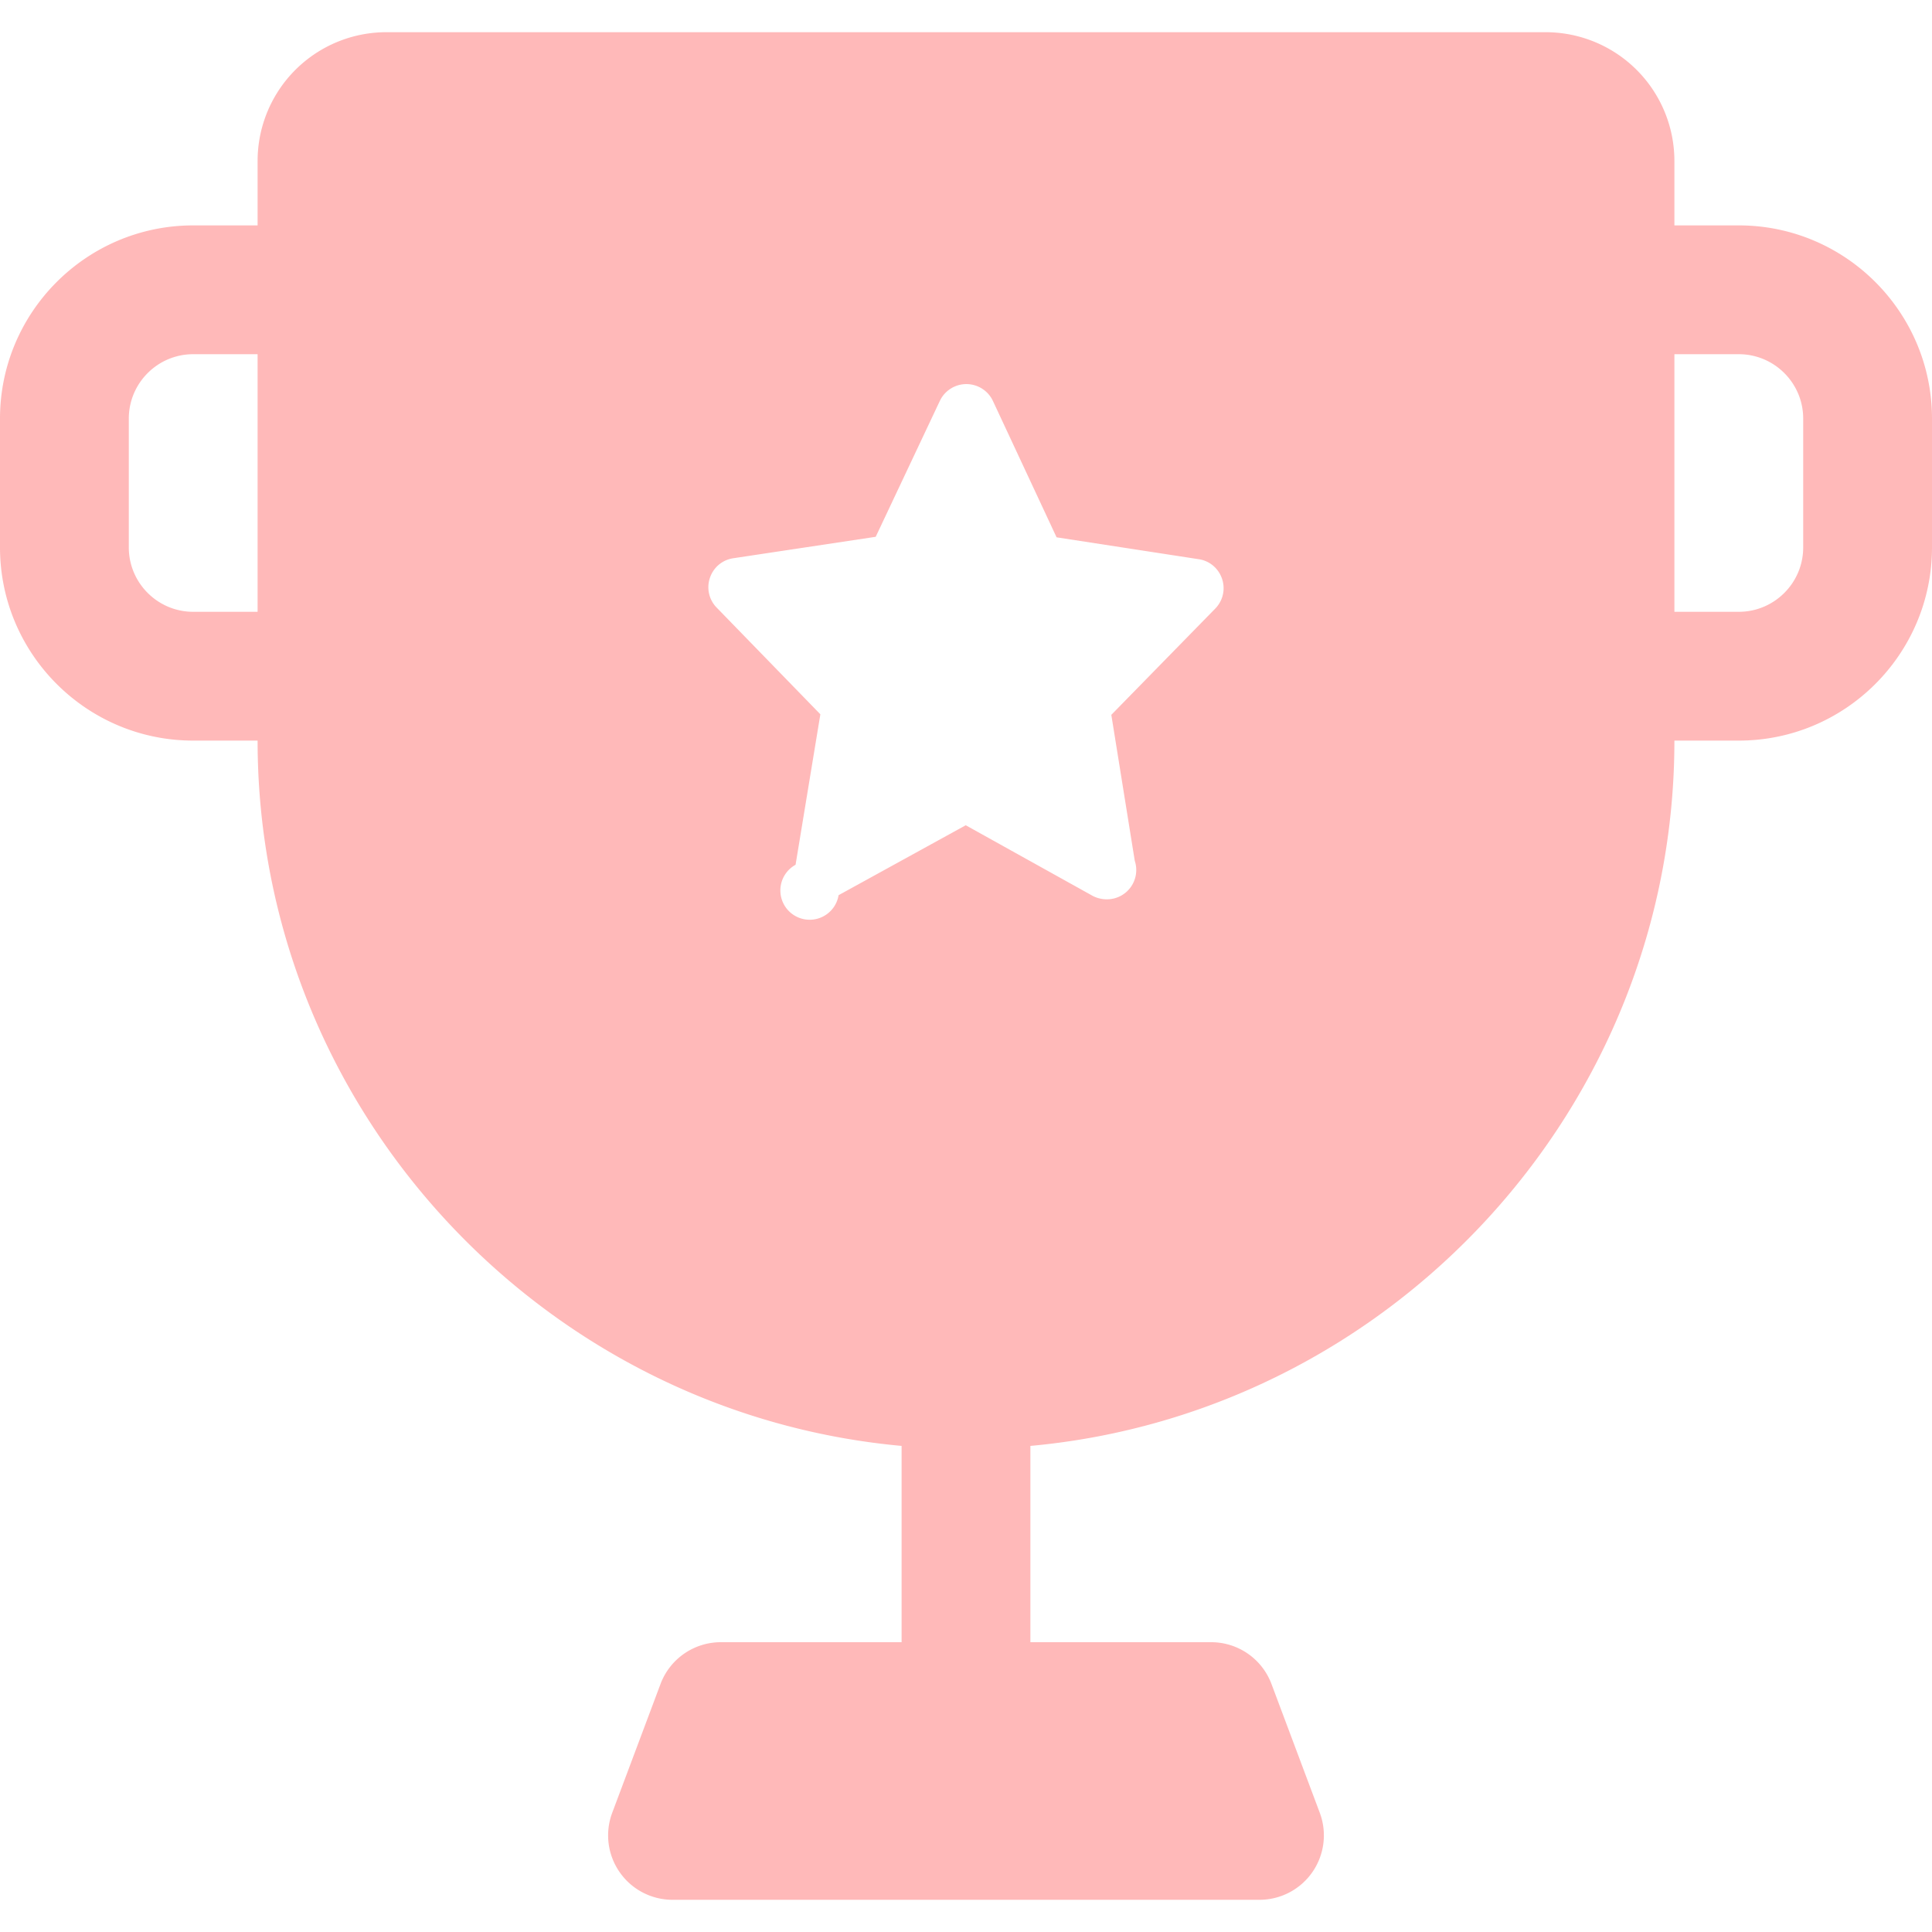 <?xml version="1.0" standalone="no"?><!DOCTYPE svg PUBLIC "-//W3C//DTD SVG 1.1//EN" "http://www.w3.org/Graphics/SVG/1.1/DTD/svg11.dtd"><svg t="1522309396490" class="icon" style="" viewBox="0 0 1024 1024" version="1.1" xmlns="http://www.w3.org/2000/svg" p-id="14939" xmlns:xlink="http://www.w3.org/1999/xlink" width="128" height="128"><defs><style type="text/css"></style></defs><path d="M921.6 119.467h-34.133V85.333a68.267 68.267 0 0 0-68.267-68.267H204.8a68.267 68.267 0 0 0-68.267 68.267v34.133H102.4c-56.474 0-102.4 45.926-102.4 102.4v68.267c0 56.474 45.926 102.4 102.4 102.4h34.133c0 195.004 150.682 356.437 341.333 373.828V870.4h-95.812a34.133 34.133 0 0 0-31.966 22.153l-25.6 68.267A34.133 34.133 0 0 0 356.454 1006.933h311.091a34.133 34.133 0 0 0 31.966-46.114l-25.6-68.267A34.133 34.133 0 0 0 641.946 870.4H546.133v-104.038C736.785 748.971 887.467 587.537 887.467 392.533h34.133c56.474 0 102.4-45.926 102.4-102.4v-68.267c0-56.457-45.926-102.4-102.4-102.4zM102.4 324.267c-18.825 0-34.133-15.309-34.133-34.133v-68.267c0-18.825 15.309-34.133 34.133-34.133h34.133v136.533H102.4z m541.713-1.707l-55.091 56.32 12.425 77.346a15.531 15.531 0 0 1-14.729 20.429h-0.205a16.213 16.213 0 0 1-7.219-1.741l-67.43-37.513-67.396 37.069a15.531 15.531 0 1 1-22.801-16.128l13.141-79.753-54.955-56.542a15.394 15.394 0 0 1-3.584-15.753 15.36 15.36 0 0 1 12.373-10.411l75.503-11.366 33.997-72.038a15.548 15.548 0 0 1 28.143 0.068l33.724 72.243 75.383 11.605c5.751 0.853 10.479 4.864 12.339 10.445a15.428 15.428 0 0 1-3.618 15.718zM955.733 290.133c0 18.825-15.309 34.133-34.133 34.133h-34.133v-136.533h34.133c18.825 0 34.133 15.309 34.133 34.133v68.267z" fill="#FFB9B9" p-id="14940"></path></svg>